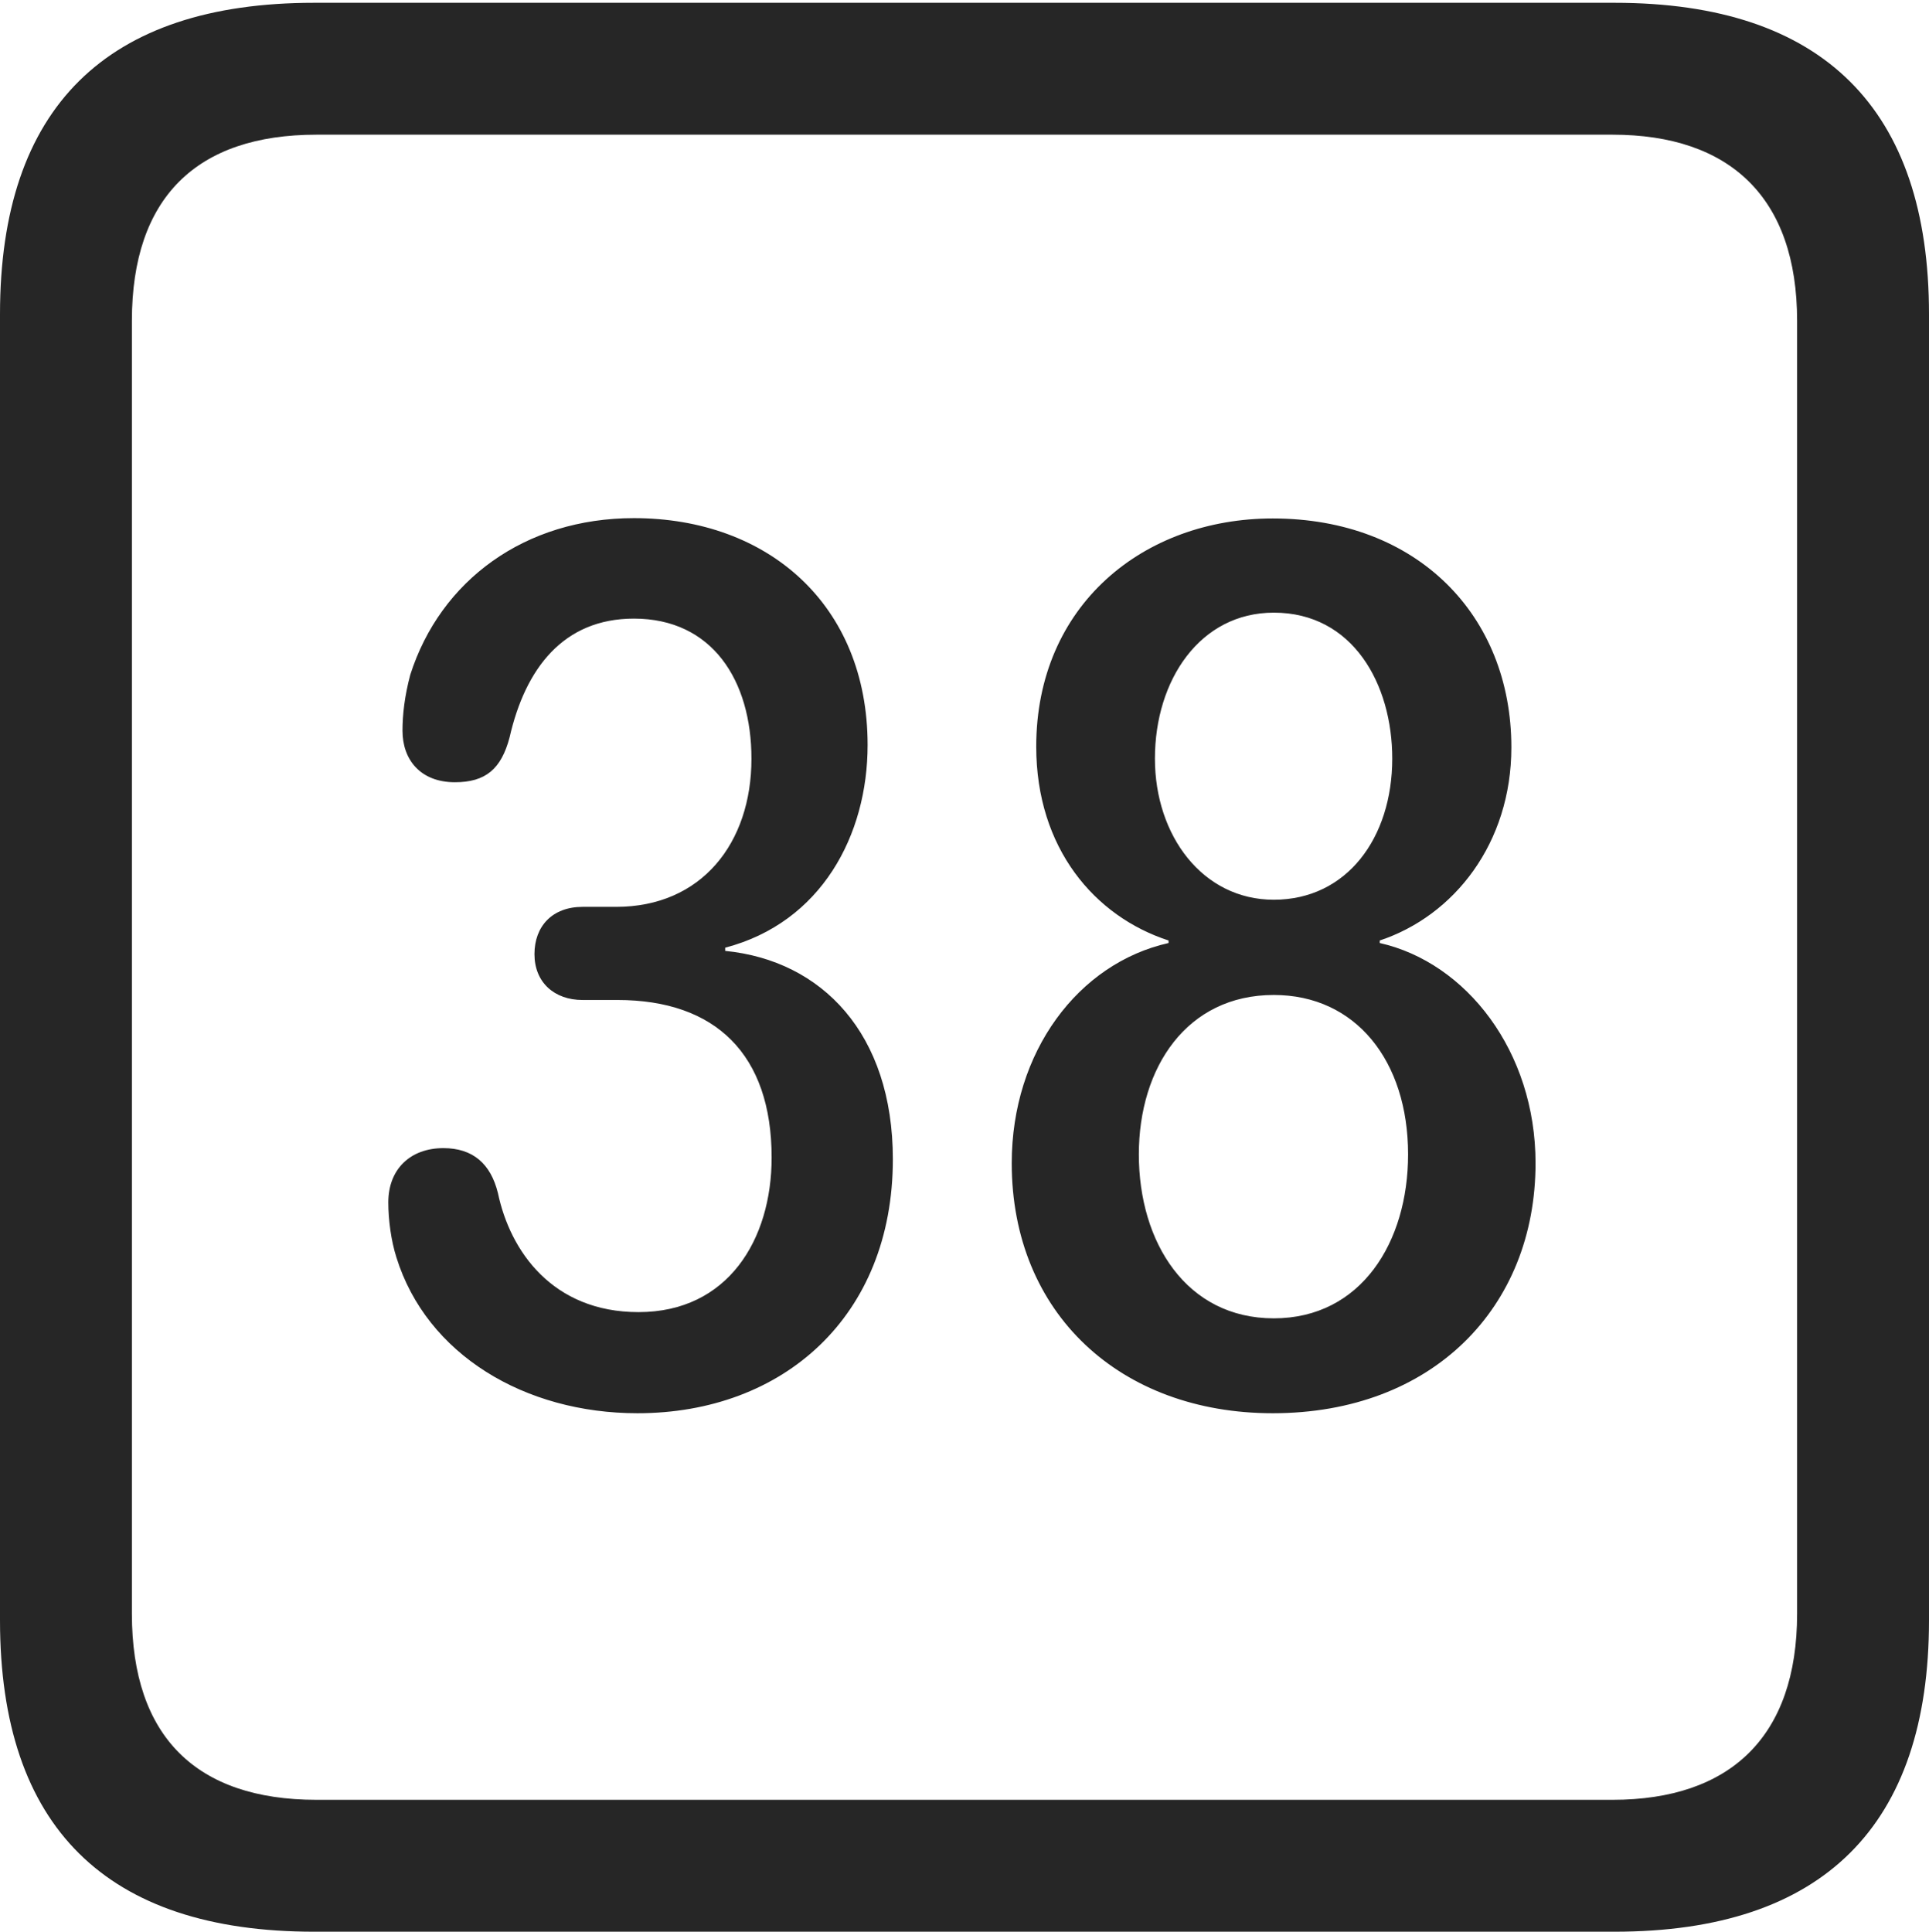 <?xml version="1.0" encoding="UTF-8"?>
<!--Generator: Apple Native CoreSVG 232.5-->
<!DOCTYPE svg
PUBLIC "-//W3C//DTD SVG 1.1//EN"
       "http://www.w3.org/Graphics/SVG/1.1/DTD/svg11.dtd">
<svg version="1.1" xmlns="http://www.w3.org/2000/svg" xmlns:xlink="http://www.w3.org/1999/xlink" width="88.409" height="88.537">
 <g>
  <rect height="88.537" opacity="0" width="88.409" x="0" y="0"/>
  <path d="M14.394 88.537L74.001 88.537C83.573 88.537 88.409 83.656 88.409 74.263L88.409 14.402C88.409 5.009 83.573 0.128 74.001 0.128L14.394 0.128C4.87 0.128 0 4.93 0 14.402L0 74.263C0 83.735 4.87 88.537 14.394 88.537ZM14.506 82.492C9.003 82.492 6.045 79.602 6.045 73.963L6.045 14.702C6.045 9.063 9.003 6.173 14.506 6.173L73.903 6.173C79.297 6.173 82.364 9.063 82.364 14.702L82.364 73.963C82.364 79.602 79.297 82.492 73.903 82.492Z" fill="#000000" fill-opacity="0.85"/>
  <path d="M29.215 64.774C35.883 64.774 40.921 60.349 40.921 53.131C40.921 47.379 37.671 44.022 33.236 43.583L33.236 43.436C37.646 42.279 39.764 38.279 39.764 34.147C39.764 27.711 35.189 23.748 29.053 23.748C24.066 23.748 20.189 26.595 18.804 30.926C18.544 31.899 18.447 32.763 18.447 33.487C18.447 34.826 19.275 35.853 20.85 35.853C22.253 35.853 22.972 35.248 23.355 33.797C24.075 30.644 25.816 28.353 29.053 28.353C32.639 28.353 34.44 31.176 34.44 34.777C34.44 38.644 32.151 41.565 28.235 41.565L26.7 41.565C25.312 41.565 24.495 42.454 24.495 43.732C24.495 45.026 25.406 45.833 26.7 45.833L28.299 45.833C32.797 45.833 35.365 48.324 35.365 53.057C35.365 56.819 33.361 60.139 29.264 60.139C25.321 60.139 23.377 57.338 22.821 54.683C22.487 53.333 21.67 52.623 20.32 52.623C18.809 52.623 17.797 53.584 17.797 55.109C17.797 55.913 17.925 56.867 18.169 57.633C19.555 62.084 24.051 64.774 29.215 64.774ZM58.331 64.774C65.656 64.774 70.376 59.925 70.376 53.311C70.376 48.186 67.203 44.116 63.236 43.222L63.236 43.106C66.644 41.975 69.268 38.649 69.268 34.253C69.268 28.196 64.943 23.763 58.331 23.763C52.401 23.763 47.492 27.747 47.492 34.219C47.492 38.882 50.175 42.008 53.557 43.106L53.557 43.222C49.422 44.15 46.369 48.204 46.369 53.311C46.369 60.205 51.353 64.774 58.331 64.774ZM58.38 41.238C55.119 41.238 52.932 38.302 52.932 34.77C52.932 31.161 55.004 28.08 58.38 28.08C62.008 28.08 63.809 31.357 63.809 34.77C63.809 38.401 61.728 41.238 58.38 41.238ZM58.38 60.424C54.377 60.424 52.195 56.947 52.195 52.91C52.195 48.925 54.392 45.603 58.38 45.603C62.134 45.603 64.535 48.624 64.535 52.91C64.535 56.932 62.383 60.424 58.38 60.424Z" fill="#000000" fill-opacity="0.85"/>
 </g>
</svg>
